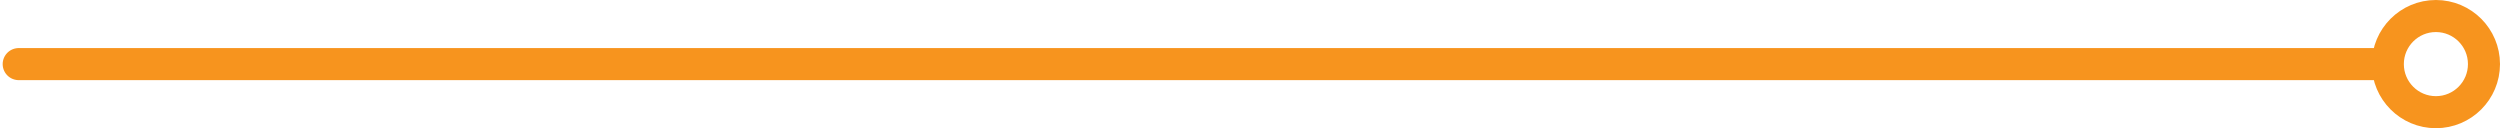 <?xml version="1.0" encoding="UTF-8"?>
<svg width="468px" height="24px" viewBox="0 0 468 24" version="1.1" xmlns="http://www.w3.org/2000/svg" xmlns:xlink="http://www.w3.org/1999/xlink">
    <title>Group 5</title>
    <g id="Site-Pages" stroke="none" stroke-width="1" fill="none" fill-rule="evenodd" stroke-linecap="round" stroke-linejoin="round">
        <g id="About-Page---Graybill-Creative" transform="translate(-203, -670)" stroke="#F7941E" stroke-width="6">
            <g id="Group-2" transform="translate(83, 468)">
                <g id="Group-5" transform="translate(123.5, 207.5)">
                    <line x1="0" y1="6.5" x2="442" y2="6.5" id="Stroke-1"></line>
                    <path d="M452.5,-2.5 C454.986,-2.5 457.235,-1.493 458.864,0.136 C460.493,1.765 461.5,4.015 461.5,6.5 C461.5,8.986 460.493,11.236 458.864,12.864 C457.236,14.493 454.986,15.5 452.5,15.5 C450.014,15.5 447.764,14.493 446.136,12.864 C444.507,11.236 443.5,8.986 443.5,6.5 C443.5,4.015 444.507,1.765 446.136,0.136 C447.765,-1.493 450.014,-2.5 452.5,-2.5 L452.5,-2.5 Z" id="Stroke-3"></path>
                </g>
            </g>
        </g>
    </g>
</svg>